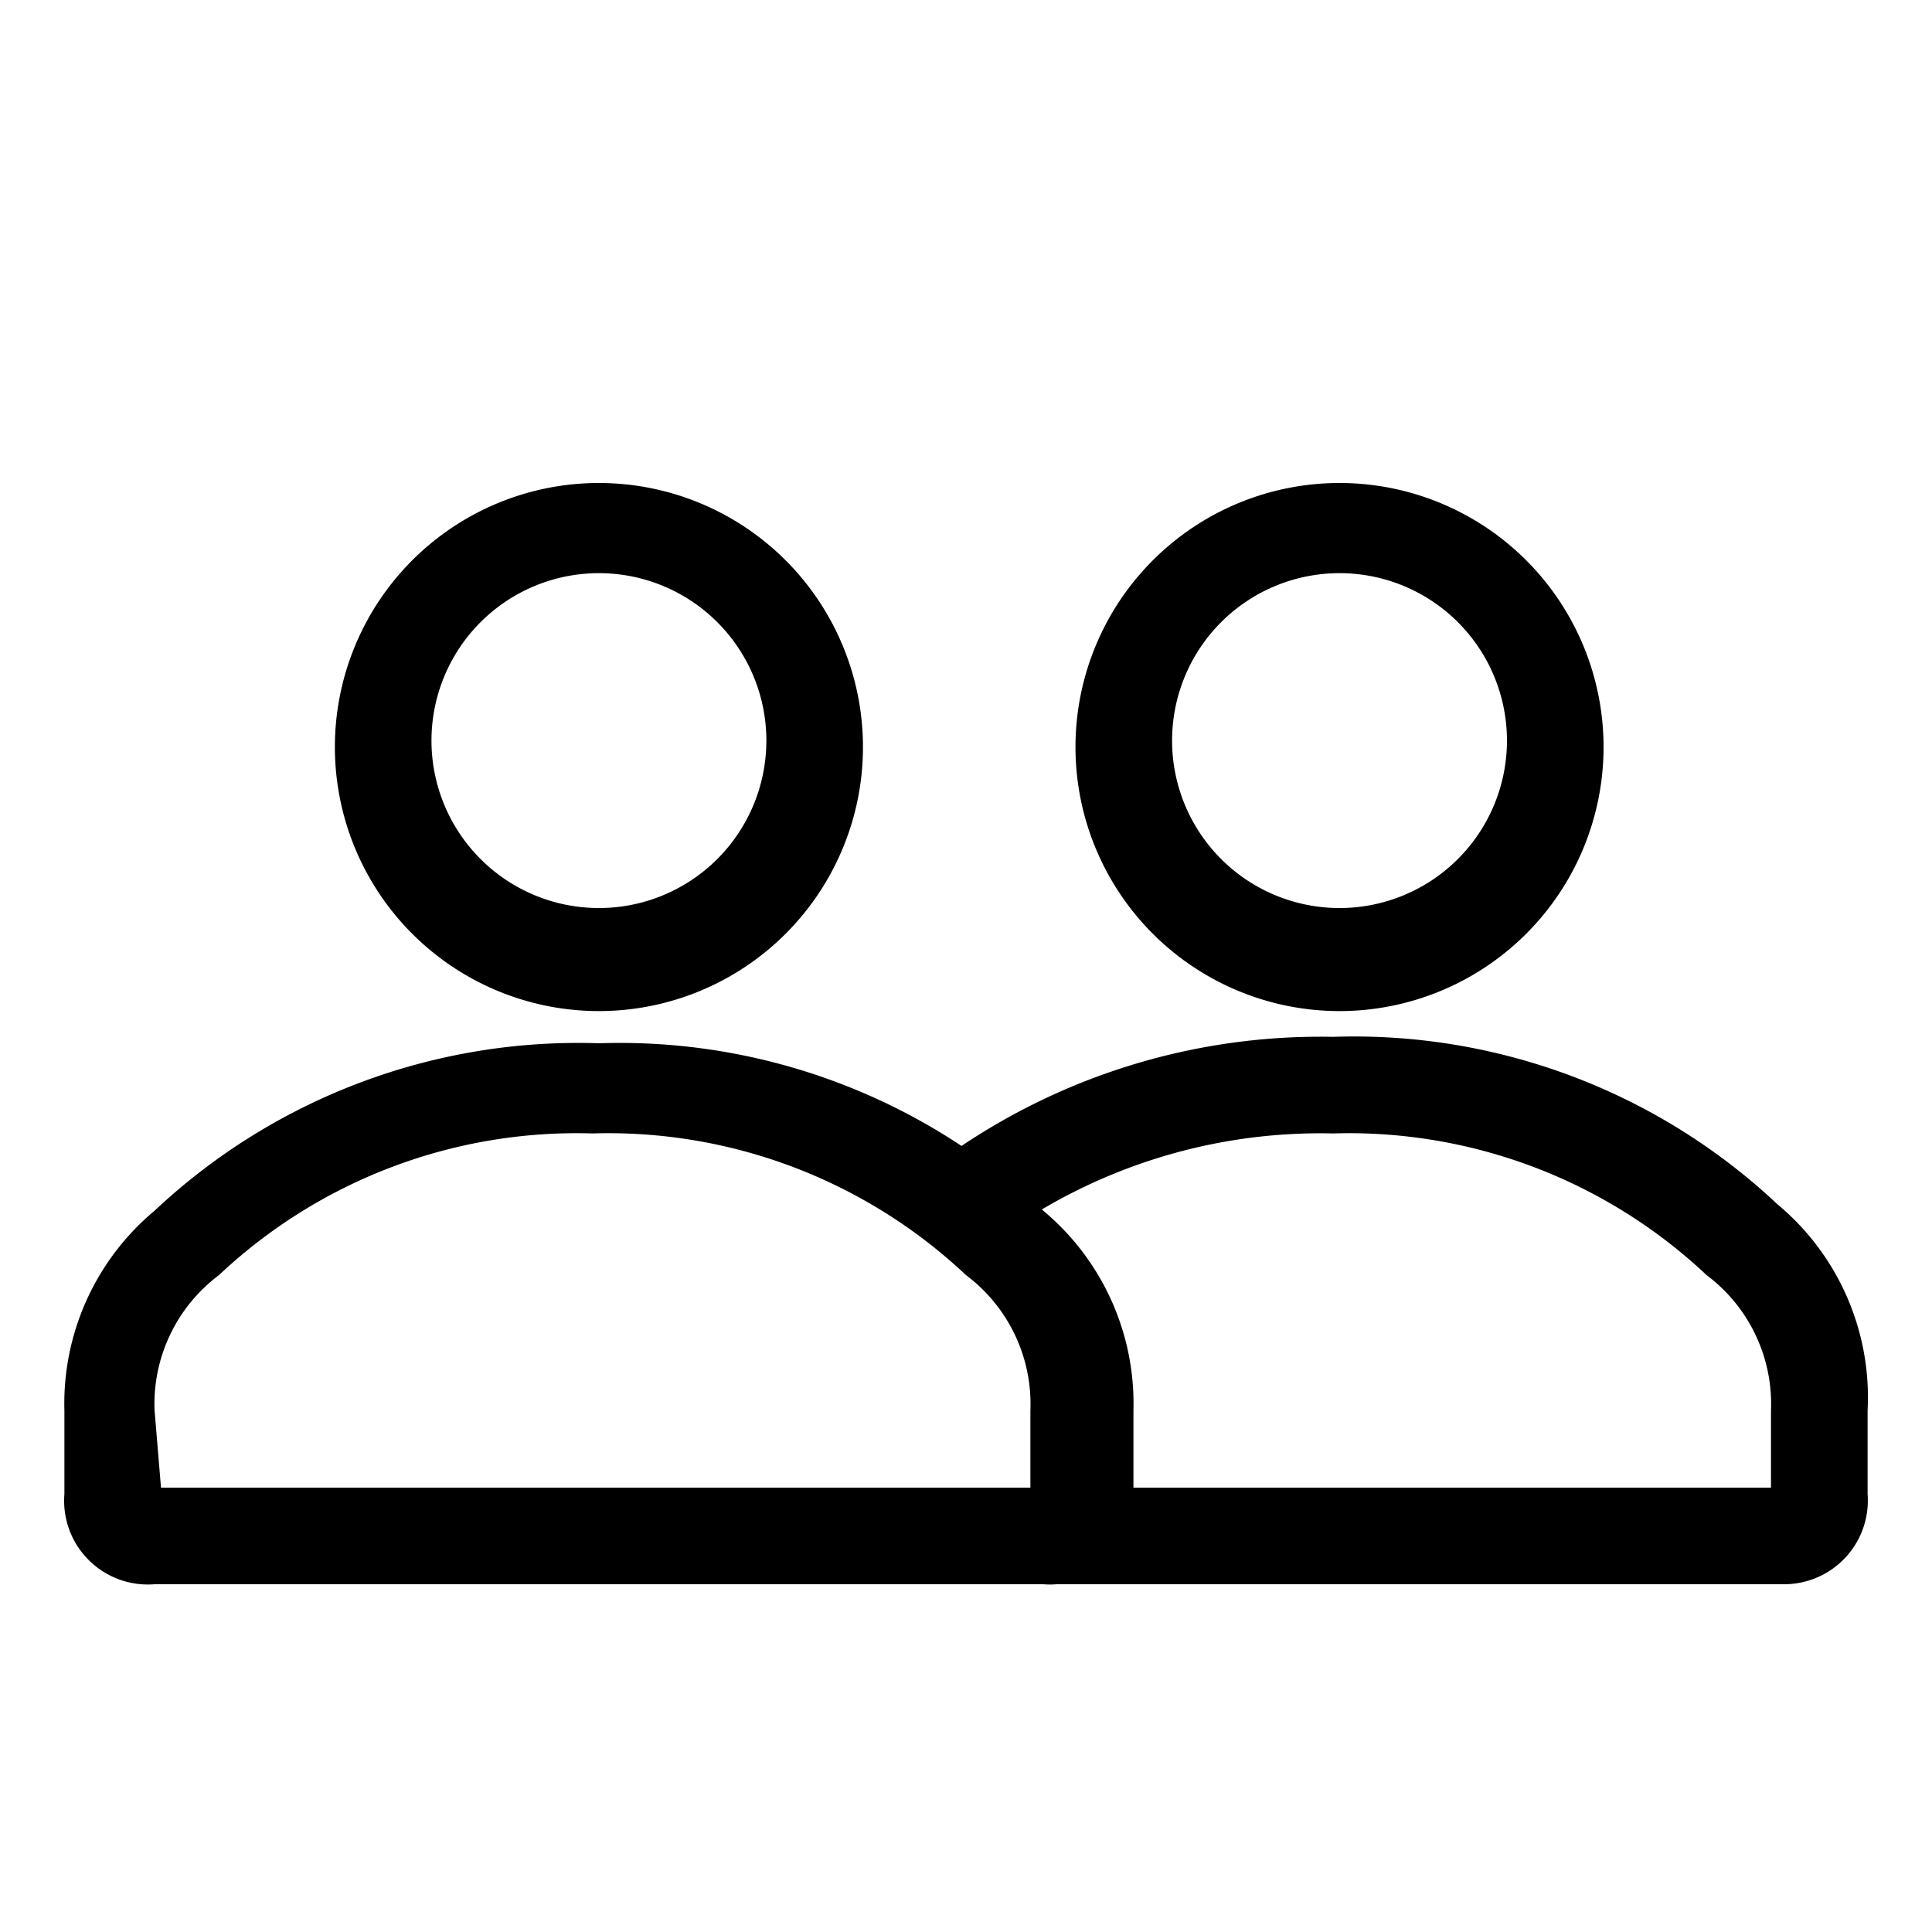 <svg id="레이어_2" data-name="레이어 2" xmlns="http://www.w3.org/2000/svg" width="30" height="30" viewBox="0 0 30 30"><title>대지 1</title><path d="M9.3,15.7a4.1,4.1,0,1,1,4.1-4.1A4.1,4.1,0,0,1,9.3,15.7Zm0-6.8a2.6,2.6,0,1,0,2.6,2.6A2.6,2.6,0,0,0,9.3,8.9Z"/><path d="M16.2,24.6H2.4A1.3,1.3,0,0,1,1,23.2V21.9a3.9,3.9,0,0,1,1.4-3.1,9.6,9.6,0,0,1,6.9-2.6,9.6,9.6,0,0,1,6.9,2.6,3.9,3.9,0,0,1,1.4,3.1v1.3A1.3,1.3,0,0,1,16.2,24.6ZM2.5,23.1H16V21.9a2.5,2.5,0,0,0-1-2.1h0a8.1,8.1,0,0,0-5.8-2.2,8.1,8.1,0,0,0-5.8,2.2,2.5,2.5,0,0,0-1,2.1Z"/><path d="M20.8,15.7a4.1,4.1,0,1,1,4.1-4.1A4.1,4.1,0,0,1,20.8,15.7Zm0-6.8a2.6,2.6,0,1,0,2.6,2.6A2.6,2.6,0,0,0,20.8,8.9Z"/><path d="M27.7,24.6H16.2V23.1H27.5V21.9a2.5,2.5,0,0,0-1-2.1,8.1,8.1,0,0,0-5.8-2.2,8.5,8.5,0,0,0-5.3,1.7l-.9-1.2a10,10,0,0,1,6.2-2,9.6,9.6,0,0,1,6.9,2.6A3.9,3.9,0,0,1,29,21.9v1.3A1.3,1.3,0,0,1,27.7,24.6Z"/></svg>
